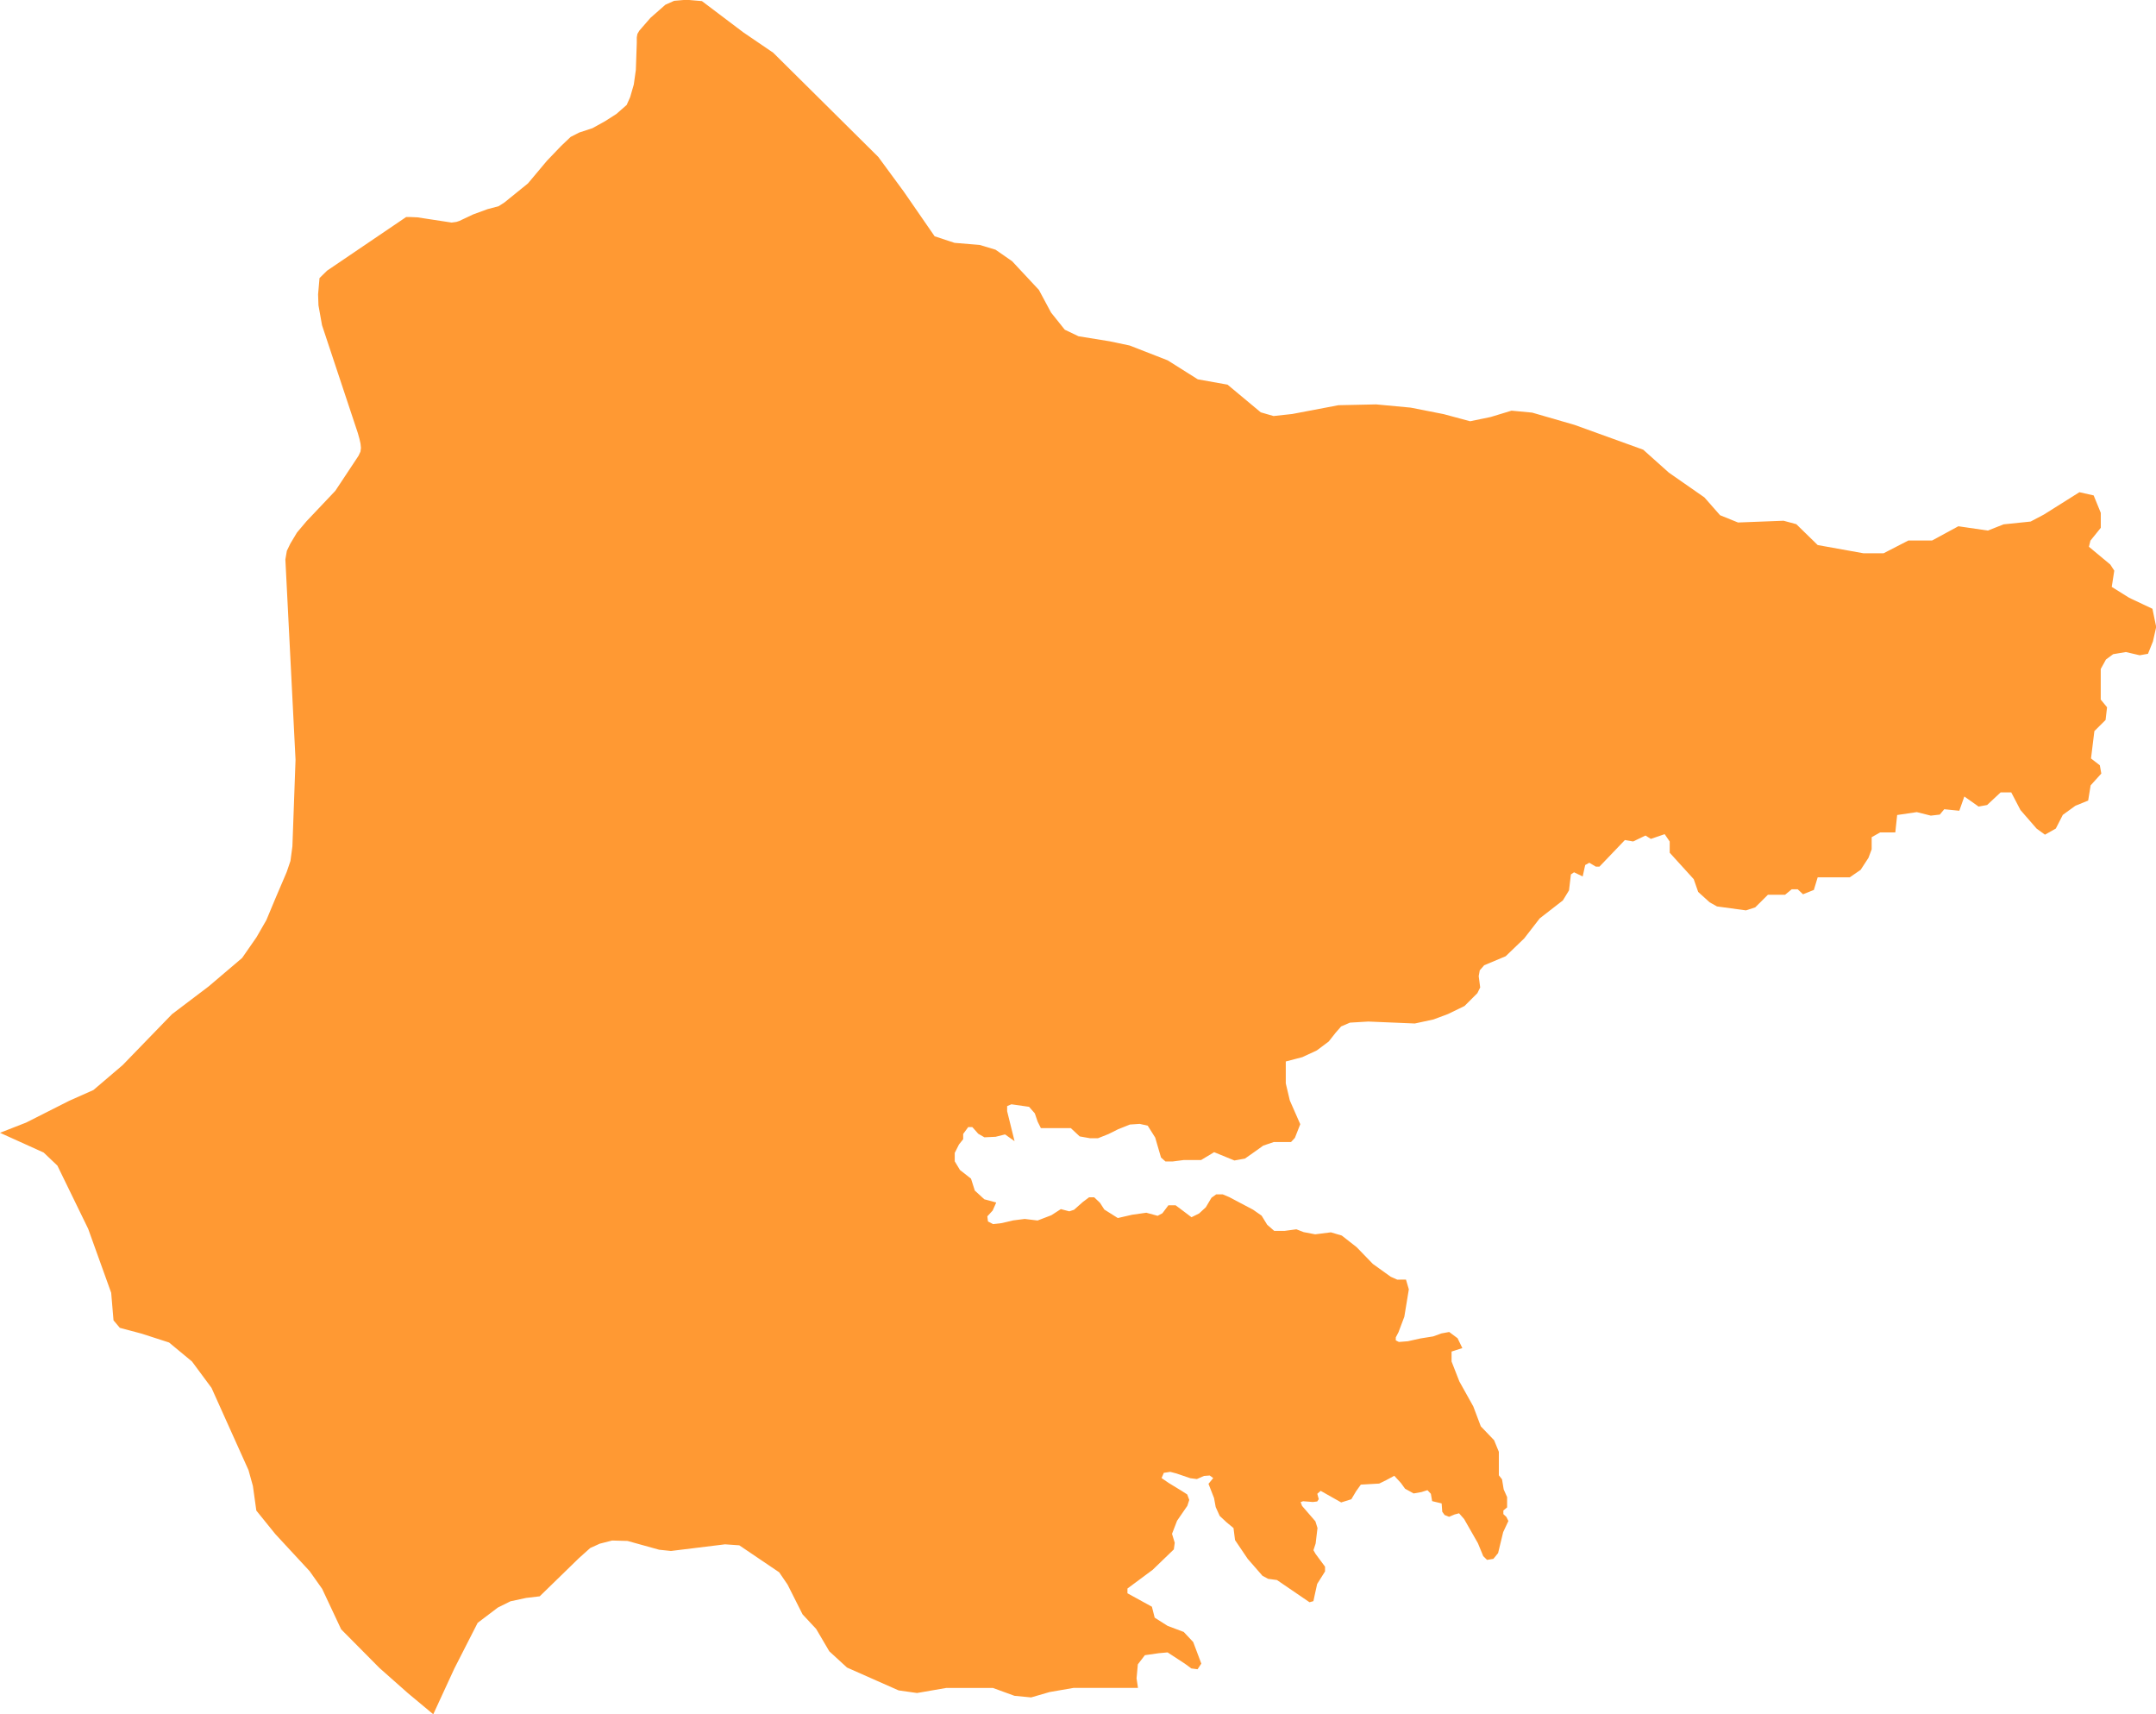 <svg xmlns="http://www.w3.org/2000/svg" viewBox="0 0 454.13 360.97"><title>CO4</title><g id="Layer_2" data-name="Layer 2"><g id="Layer_1-2" data-name="Layer 1"><path id="CO4" d="M305,213.54l3.48-1.69,2.71-2.71.59-1.2-.31-2.38.22-1.22.93-1.07,4.53-1.9,3.9-3.75,3.27-4.22,4.88-3.79,1.29-2.11.4-3.36.66-.45,1.82.88.53-2.41.87-.48,1.37.82h.76l5.36-5.6,1.74.3,2.6-1.25,1.13.71,2.91-1,1.06,1.55v2.36l5.06,5.57.94,2.69,2.41,2.18,1.55.87,6.1.83,1.95-.63,2.68-2.66H376l1.4-1.15h1.26l1.12,1.05,2.28-.91.81-2.66h6.76l2.29-1.58,1.65-2.53.67-1.79v-2.55l1.77-1h3.21l.39-3.67,4.14-.61,2.95.74,1.89-.22.94-1.13,3.17.32,1.06-3,3,2.12,1.8-.33,2.85-2.66h2.23l1.94,3.72,3.4,3.91,1.76,1.28,2.29-1.29,1.47-2.88,2.65-1.92,2.69-1.09.52-3.2,2.25-2.49-.31-1.74-1.86-1.44.71-5.76,2.36-2.35.31-2.67-1.33-1.62v-6.44l1.1-2,1.52-1.12,2.67-.45,2.92.68,1.74-.31,1.05-2.61.68-3.05-.79-3.82-4.91-2.32-3.66-2.29.53-3.42-.84-1.29L440,115.14l.32-1.29,2.18-2.7V108L441,104.33l-3-.68-7.49,4.71-2.79,1.47-5.7.59-3.3,1.31-6.22-.91-5.53,3h-5l-5.22,2.69H392.5l-9.63-1.73-4.51-4.4-2.68-.72-9.59.37-3.78-1.53L359,104.74l-7.48-5.21-5.4-4.83-14.48-5.23-8.92-2.58-4.34-.41L314,87.81l-4.34.9-5.57-1.5-6.95-1.37-7.28-.68-7.93.17-9.74,1.85-3.94.43-2.69-.78-7-5.83-6.26-1.12-6.35-4-8-3.12-4.22-.89-6.56-1.06-2.89-1.38-2.89-3.61-2.56-4.77L213.18,55l-3.49-2.42-3.33-1-5.3-.44-4.19-1.38-6.51-9.42L185,33.05,171.68,19.84l-8.82-8.74-6.27-4.27L147.85.23,145.16,0H144l-2,.17L140.15,1,137,3.77l-1.74,2-.62.72-.39.68-.12.71V9l-.2,5.73-.43,3.07-.77,2.66L132,22.1,129.83,24l-2.38,1.52L124.78,27l-2.78.91-1.8.92-2,1.9-3,3.13-4,4.77-4.94,4-1.23.79-2.36.63-3,1.1-1.8.85-1.13.53-.61.2-1,.14-4.65-.71-2.55-.39-1.39-.06h-1L68.89,57,67.3,58.56,67,62l.08,2.3.75,4.19,7.55,22.73.34,1.22.22,1,.09.88-.1.78-.4.86-.46.7-4.44,6.7-6.08,6.42-2,2.37-1.4,2.34L60.42,116l-.31,1.81L62.25,160l-.66,18.23-.41,3.07-.8,2.35L58,189.22l-1.89,4.53-2.07,3.6L51,201.73l-7.06,6-7.71,5.84L25.83,224.3l-6.15,5.24-5.12,2.28L5.5,236.4,0,238.55l9.2,4.16,2.89,2.75,6.48,13.3,4.85,13.48.49,5.8,1.33,1.58,4.58,1.22,5.79,1.87,4.83,4,4.11,5.55,7.8,17.34.92,3.32.72,5.18,4,4.95,7.22,7.8,2.65,3.74,4,8.52,8.07,8.14,6,5.31L91.26,361l4.45-9.65,4.9-9.6,4.25-3.22,2.66-1.32,3.3-.71,2.86-.34,8.22-8,2.42-2.17,2-.91,2.62-.67,3.25.09,6.65,1.85,2.49.26,11.39-1.4,3,.21,8.4,5.68,1.77,2.59,3.16,6.27,2.87,3.08,2.76,4.7,3.73,3.42,6.48,2.87,4.39,1.94,3.88.55,6.18-1.07h9.79l4.55,1.66,3.51.34,3.89-1.13,5.08-.88H239.7l-.3-2,.27-2.95,1.48-1.93,2.92-.42,1.87-.17,3.64,2.38,1.36,1,1.31.17.79-1.19-1.71-4.54-2-2.13-3.38-1.27-2.73-1.73-.59-2.31-5.15-2.83v-1l5.31-3.94,4.46-4.3.19-1.39-.57-1.89,1.06-2.75,2.17-3.15.4-1.24-.43-1.15-1.15-.74-2.8-1.71-1.45-1,.47-1.1,1.36-.21,1.29.34,2.93,1,1.39.18,1.48-.66,1.22-.09.74.54-1,1.21,1.17,3,.35,1.9.85,1.87,1.42,1.32,1.48,1.23.32,2.53,2.66,3.94,3.13,3.59,1.18.63,1.86.25,6.86,4.68.82-.23.21-1,.58-2.62,1.66-2.64v-1l-2-2.7-.44-.77.46-1.41.39-3.26-.44-1.41-2.81-3.25-.3-.8.52-.18,2.06.16.91-.11.33-.49-.31-1.13.71-.62,4.32,2.44,2.14-.67,1-1.68,1-1.4,3.87-.22,1.49-.73,1.69-.91,1.41,1.54.85,1.18,1.81,1,1.64-.29,1.27-.4.72.76.27,1.55,2,.48.13,1.75.49.69.95.38,1.15-.49.95-.25,1.07,1.22,2.9,5.08,1.12,2.72.8.79,1.33-.21,1-1.21,1.07-4.42,1.1-2.35-.43-.86-.63-.59v-.76l.79-.65v-2.17l-.72-1.62-.35-2.12-.67-.85v-4.95l-1-2.44-2.8-2.92-1.58-4.19-2.94-5.27-1.64-4.2v-2.09l2.27-.73-1-2.07-1.77-1.32-1.63.3-1.74.63-2.69.43-2.65.59-1.89.15-.65-.34v-.62l.57-1.09,1.23-3.26.95-5.77-.6-2.05H294.3l-1.37-.61-3.75-2.69-3.43-3.54-3.12-2.44-2.3-.68-3.31.42-2.44-.47-1.52-.59-2.51.34H268.4l-1.48-1.29L265.74,256l-1.8-1.26-3-1.58-2-1.06-1.4-.59h-1.36l-1,.72-1.19,2-1.42,1.31-1.6.79-2-1.51-1.34-1H246.1l-1.26,1.68-1,.53-2.39-.65-3,.43-3,.69-2.84-1.79-.91-1.41-1.23-1.17h-1.07l-1.33,1-1.84,1.63-1,.33-1.78-.47-2,1.29-2.9,1.11-2.71-.33-2.44.31-2.49.58-1.74.2-1.07-.56-.13-1.08,1.12-1.22.75-1.69-2.51-.68-2-1.83-.8-2.51-2.33-1.83-1.1-1.83v-1.76L202,241l.88-1.1v-1.11l1.06-1.44h.87l1.24,1.4,1.31.75,2.34-.11,2-.5,2,1.42L212.14,234v-1.07l.9-.38,3.72.53,1.21,1.38.59,1.73.69,1.38h6.31l1.86,1.74,2.21.39h1.63l2.24-.89,2-1,2.5-1,2.06-.14,1.69.38,1.58,2.51.43,1.49.79,2.7.94.84H247l2.38-.31H253l2.74-1.65,4.27,1.75,2.22-.4,2.46-1.73,1.39-1,2.23-.76h3.63l.81-.87,1.13-2.88-2.2-5-.85-3.6v-4.61l3.48-.91,3.06-1.42,2.51-1.88,1.44-1.83,1.17-1.34,1.86-.8,3.86-.23,9.8.41,3.93-.85Z" style="fill:#f93;fill-rule:evenodd"/></g></g></svg>